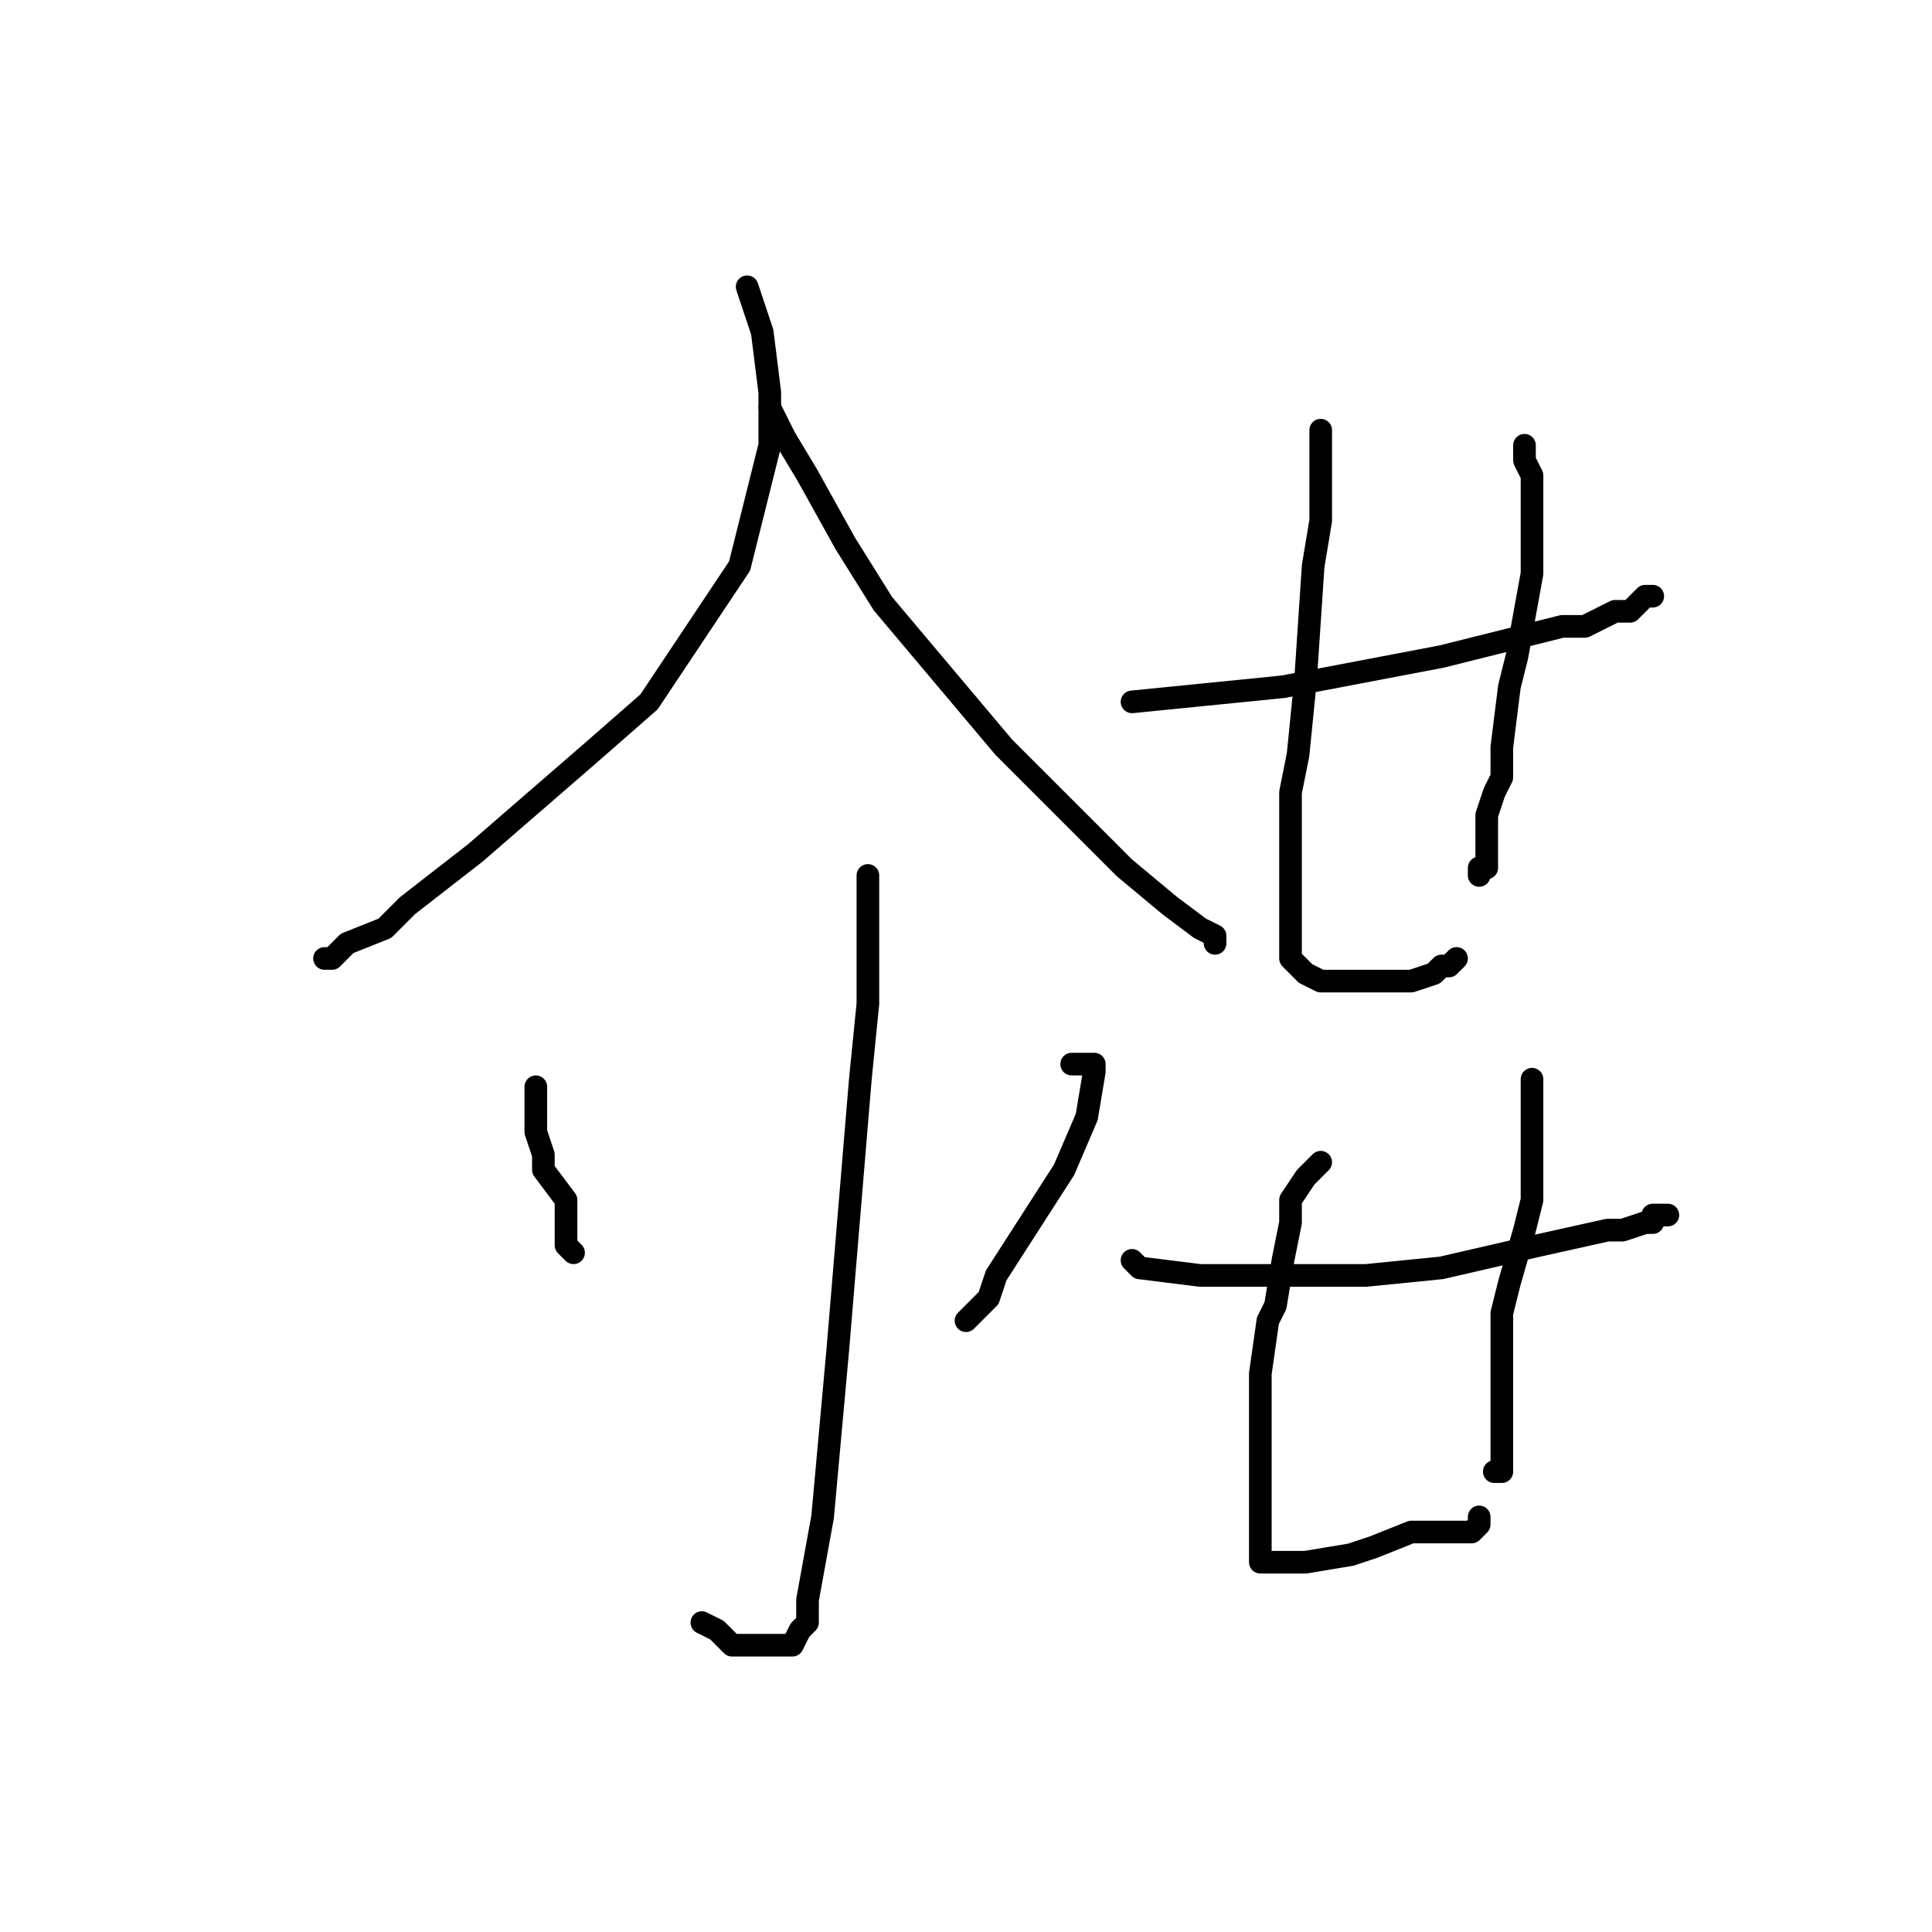 <?xml version="1.0" standalone="no"?>
    <svg width="256" height="256" xmlns="http://www.w3.org/2000/svg" version="1.1">
    <polyline stroke="black" stroke-width="3" stroke-linecap="round" fill="transparent" stroke-linejoin="round" points="99 38 100 41 101 44 102 52 102 59 98 75 86 93 78 100 63 113 54 120 51 123 46 125 44 127 43 127 43 127 43 127 " />
        <polyline stroke="black" stroke-width="3" stroke-linecap="round" fill="transparent" stroke-linejoin="round" points="102 54 103 56 104 58 107 63 112 72 117 80 133 99 149 115 155 120 159 123 161 124 161 125 161 125 " />
        <polyline stroke="black" stroke-width="3" stroke-linecap="round" fill="transparent" stroke-linejoin="round" points="115 116 115 119 115 122 115 133 114 143 112 167 111 179 109 201 107 212 107 215 106 216 105 218 104 218 103 218 101 218 99 218 97 218 95 216 93 215 93 215 " />
        <polyline stroke="black" stroke-width="3" stroke-linecap="round" fill="transparent" stroke-linejoin="round" points="71 144 71 147 71 150 72 153 72 155 75 159 75 161 75 163 75 164 75 165 76 166 76 166 " />
        <polyline stroke="black" stroke-width="3" stroke-linecap="round" fill="transparent" stroke-linejoin="round" points="142 141 143 141 144 141 145 141 145 142 144 148 141 155 132 169 131 172 130 173 129 174 128 175 128 175 " />
        <polyline stroke="black" stroke-width="3" stroke-linecap="round" fill="transparent" stroke-linejoin="round" points="150 93 160 92 170 91 191 87 207 83 210 83 214 81 216 81 217 80 218 79 219 79 219 79 " />
        <polyline stroke="black" stroke-width="3" stroke-linecap="round" fill="transparent" stroke-linejoin="round" points="175 57 175 63 175 69 174 75 173 90 172 100 171 105 171 111 171 115 171 116 171 119 171 123 171 123 171 126 171 127 171 127 172 128 173 129 175 130 180 130 183 130 185 130 187 130 187 130 190 129 191 128 191 128 192 128 193 127 193 127 " />
        <polyline stroke="black" stroke-width="3" stroke-linecap="round" fill="transparent" stroke-linejoin="round" points="202 59 202 60 202 61 203 63 203 67 203 76 201 87 200 91 199 99 199 103 198 105 197 108 197 110 197 111 197 111 197 112 197 114 197 115 196 115 196 116 196 116 " />
        <polyline stroke="black" stroke-width="3" stroke-linecap="round" fill="transparent" stroke-linejoin="round" points="150 167 150 167 150 167 151 168 159 169 181 169 191 168 204 165 213 163 215 163 218 162 219 162 219 161 220 161 221 161 221 161 " />
        <polyline stroke="black" stroke-width="3" stroke-linecap="round" fill="transparent" stroke-linejoin="round" points="175 154 174 155 173 156 171 159 171 162 170 167 169 173 168 175 167 182 167 187 167 189 167 195 167 198 167 200 167 202 167 203 167 204 167 205 167 206 167 207 168 207 169 207 170 207 171 207 173 207 179 206 182 205 187 203 191 203 191 203 192 203 194 203 195 203 195 203 196 202 196 201 196 201 " />
        <polyline stroke="black" stroke-width="3" stroke-linecap="round" fill="transparent" stroke-linejoin="round" points="203 143 203 146 203 149 203 159 202 163 200 170 199 174 199 176 199 180 199 183 199 184 199 186 199 187 199 187 199 189 199 190 199 191 199 191 199 193 199 194 199 195 199 195 198 195 198 195 " />
        </svg>